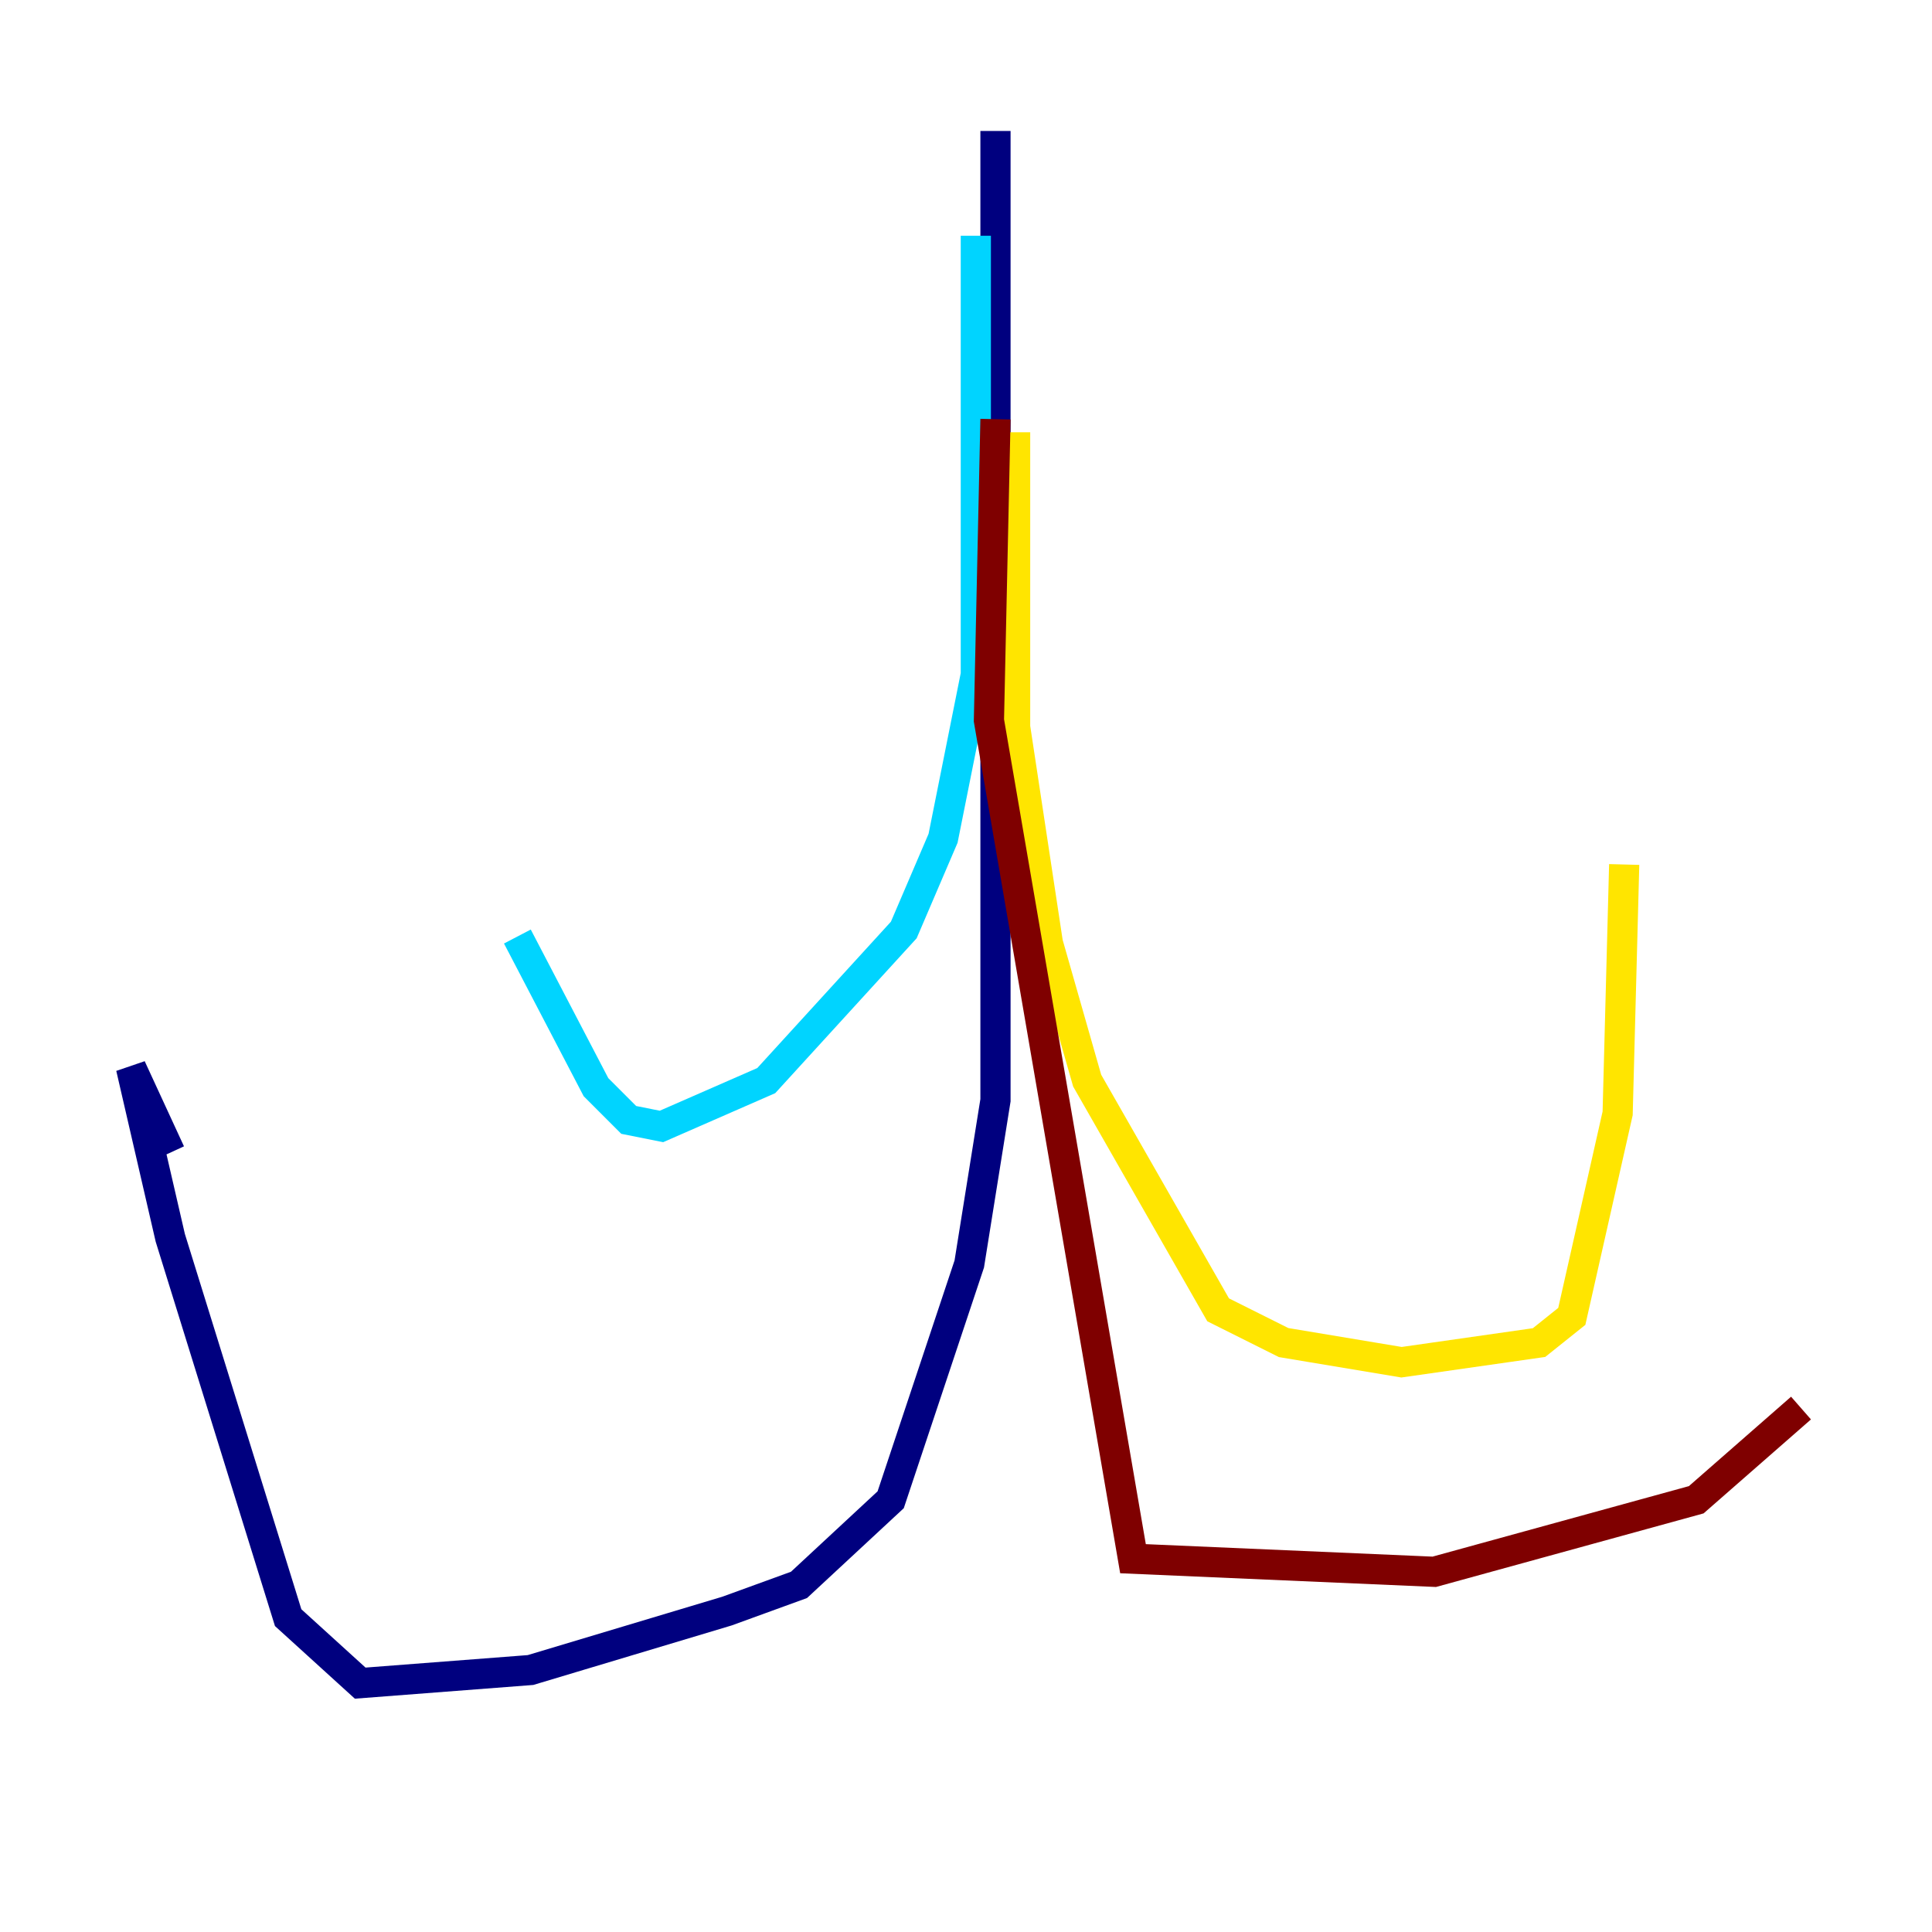 <?xml version="1.0" encoding="utf-8" ?>
<svg baseProfile="tiny" height="128" version="1.2" viewBox="0,0,128,128" width="128" xmlns="http://www.w3.org/2000/svg" xmlns:ev="http://www.w3.org/2001/xml-events" xmlns:xlink="http://www.w3.org/1999/xlink"><defs /><polyline fill="none" points="65.953,8.678 65.953,72.895 64.217,83.742 59.01,99.363 52.936,105.003 48.163,106.739 35.146,110.644 23.864,111.512 19.091,107.173 11.281,82.007 8.678,70.725 11.281,76.366" stroke="#00007f" stroke-width="2" /><polyline fill="none" points="64.651,15.62 64.651,44.691 62.481,55.539 59.878,61.614 50.766,71.593 43.824,74.63 41.654,74.197 39.485,72.027 34.278,62.047" stroke="#00d4ff" stroke-width="2" /><polyline fill="none" points="67.254,28.637 67.254,48.163 69.424,62.481 72.027,71.593 80.705,86.78 85.044,88.949 92.854,90.251 101.966,88.949 104.136,87.214 107.173,73.763 107.607,57.275" stroke="#ffe500" stroke-width="2" /><polyline fill="none" points="65.953,27.77 65.519,47.729 75.064,103.268 95.024,104.136 112.38,99.363 119.322,93.288" stroke="#7f0000" stroke-width="2" /></svg>